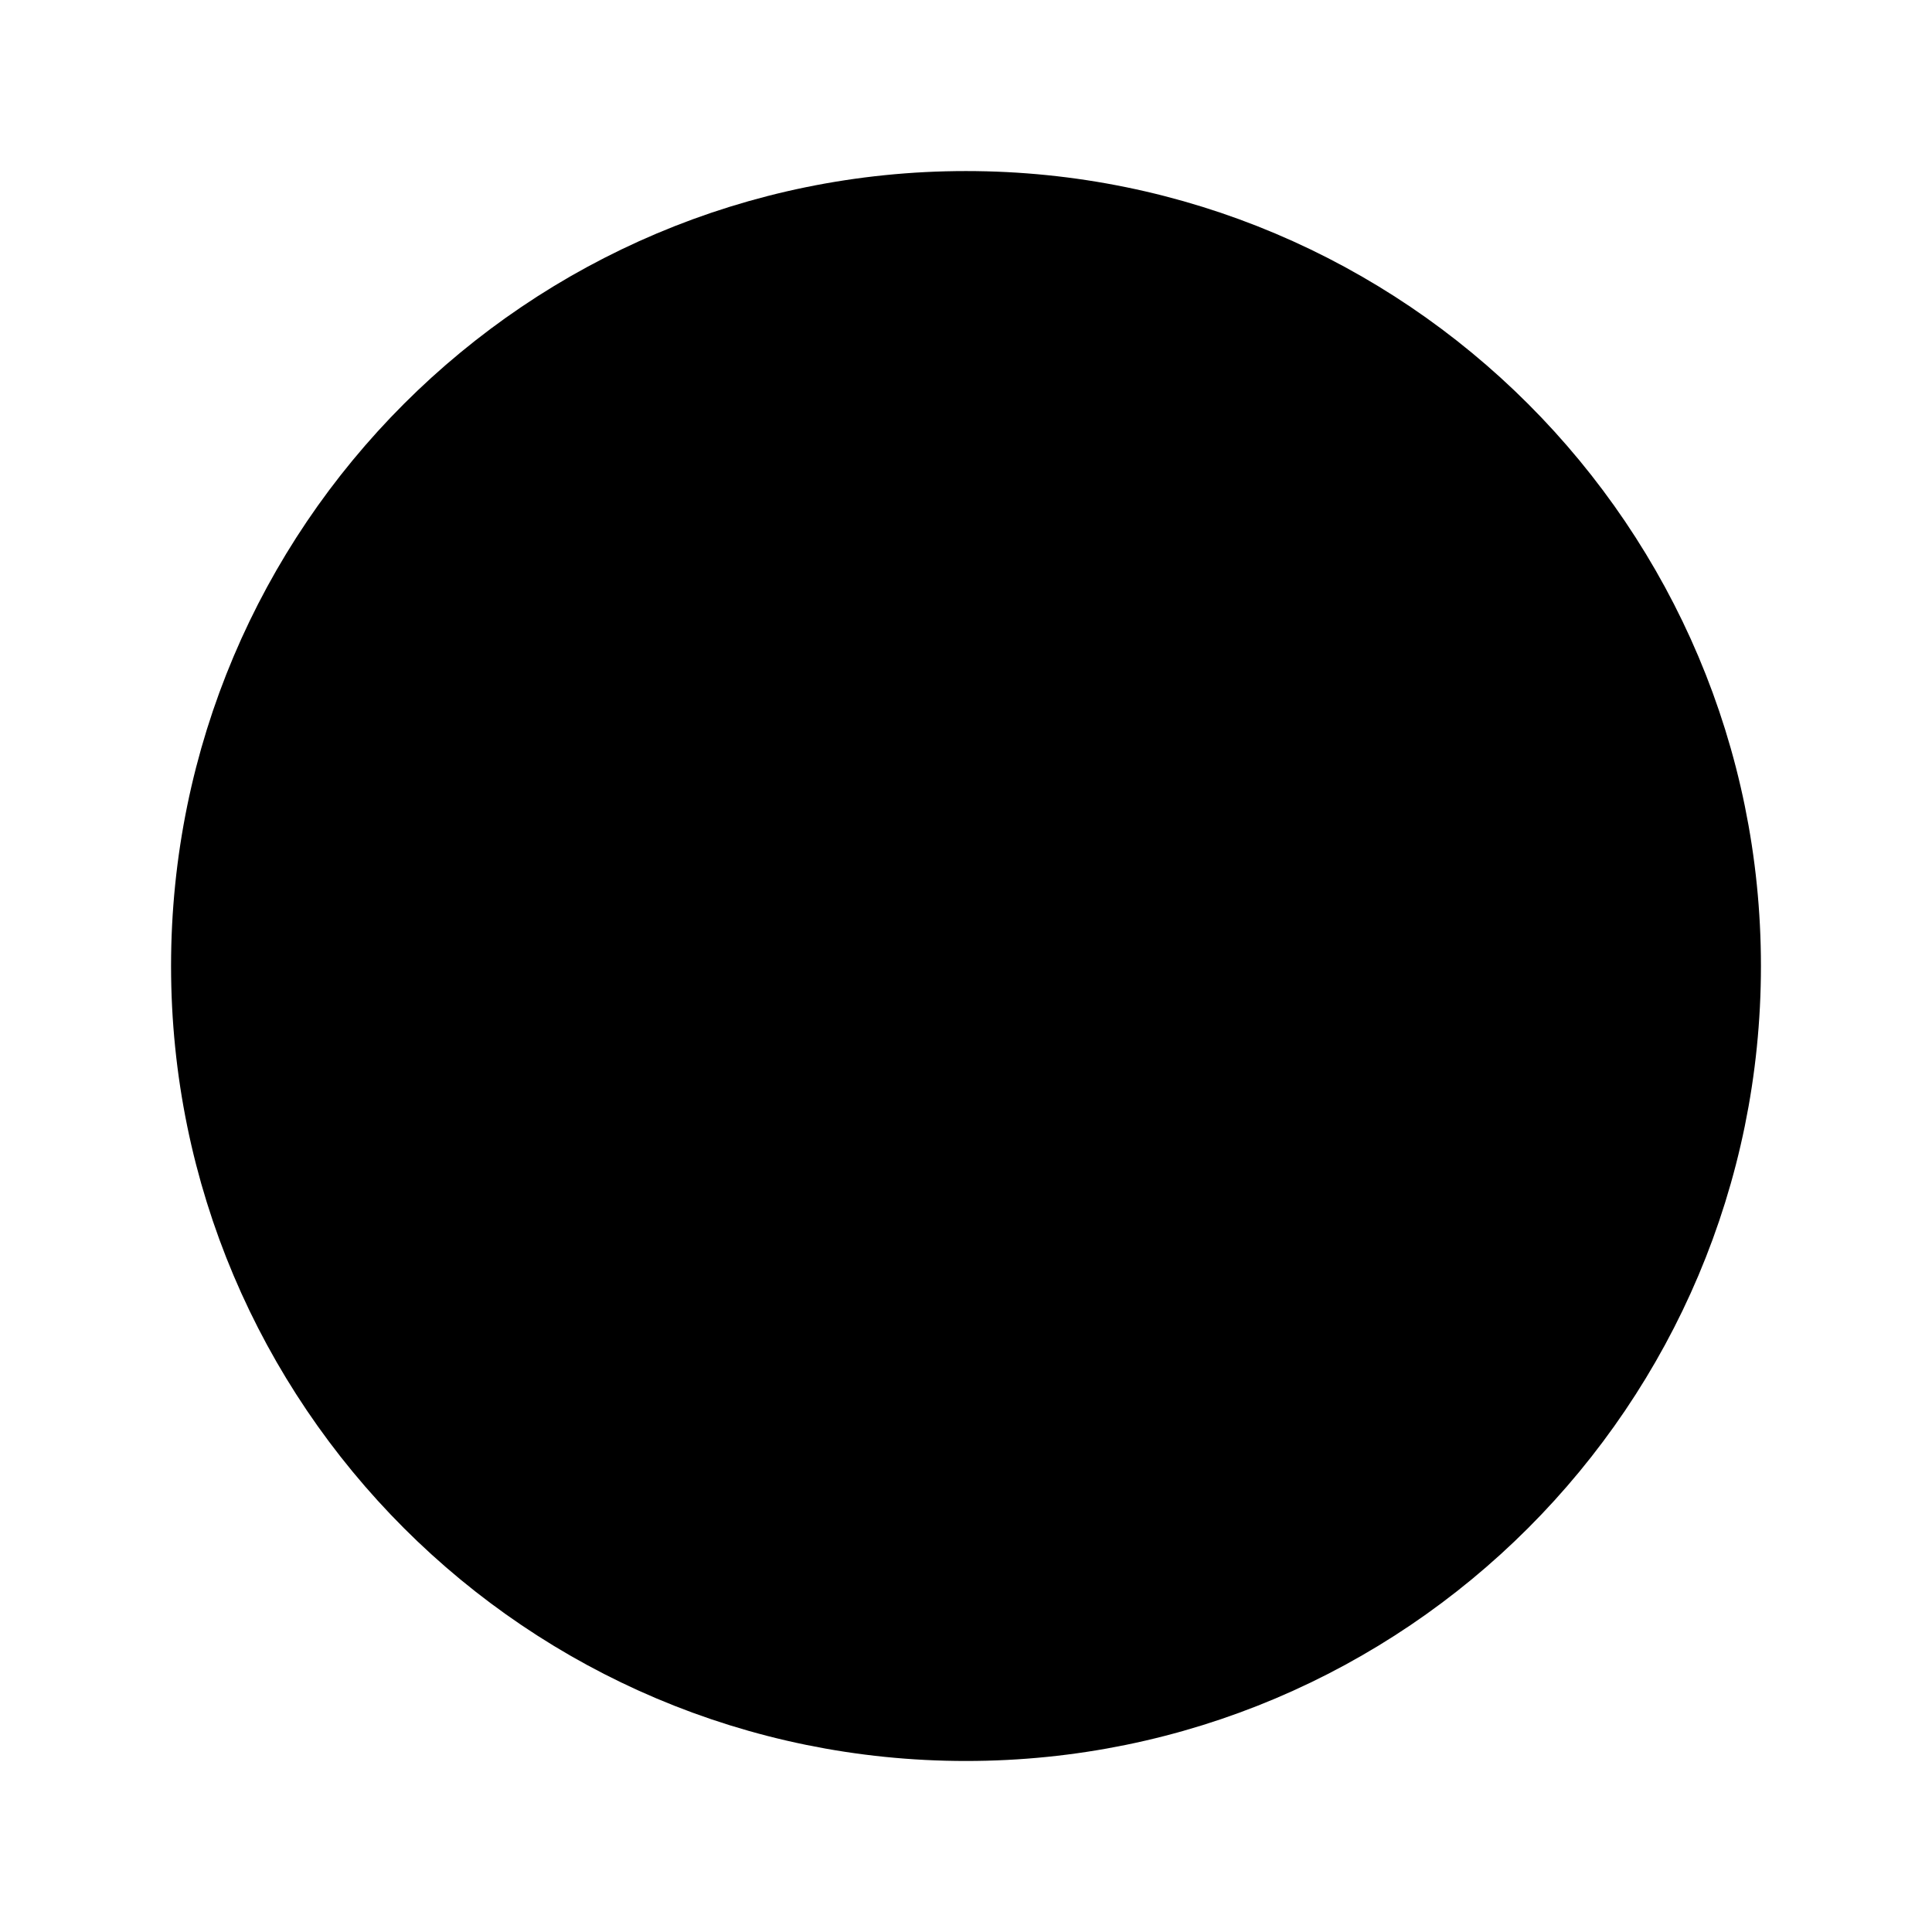 <svg width="48" height="48" viewBox="0 0 48 48" fill="currentColor" xmlns="http://www.w3.org/2000/svg">
<path fill-rule="evenodd" clip-rule="evenodd" d="M24 5.5C13.784 5.5 5.5 13.783 5.5 24C5.5 34.217 13.784 42.501 24 42.501C34.216 42.501 42.5 34.217 42.5 24C42.5 13.783 34.216 5.5 24 5.5Z" stroke="black" stroke-width="2.5" stroke-linecap="round" stroke-linejoin="round"/>
<path d="M26.885 17.058L19.913 24L26.885 30.942" stroke="black" stroke-width="2.5" stroke-linecap="round" stroke-linejoin="round"/>
</svg>
